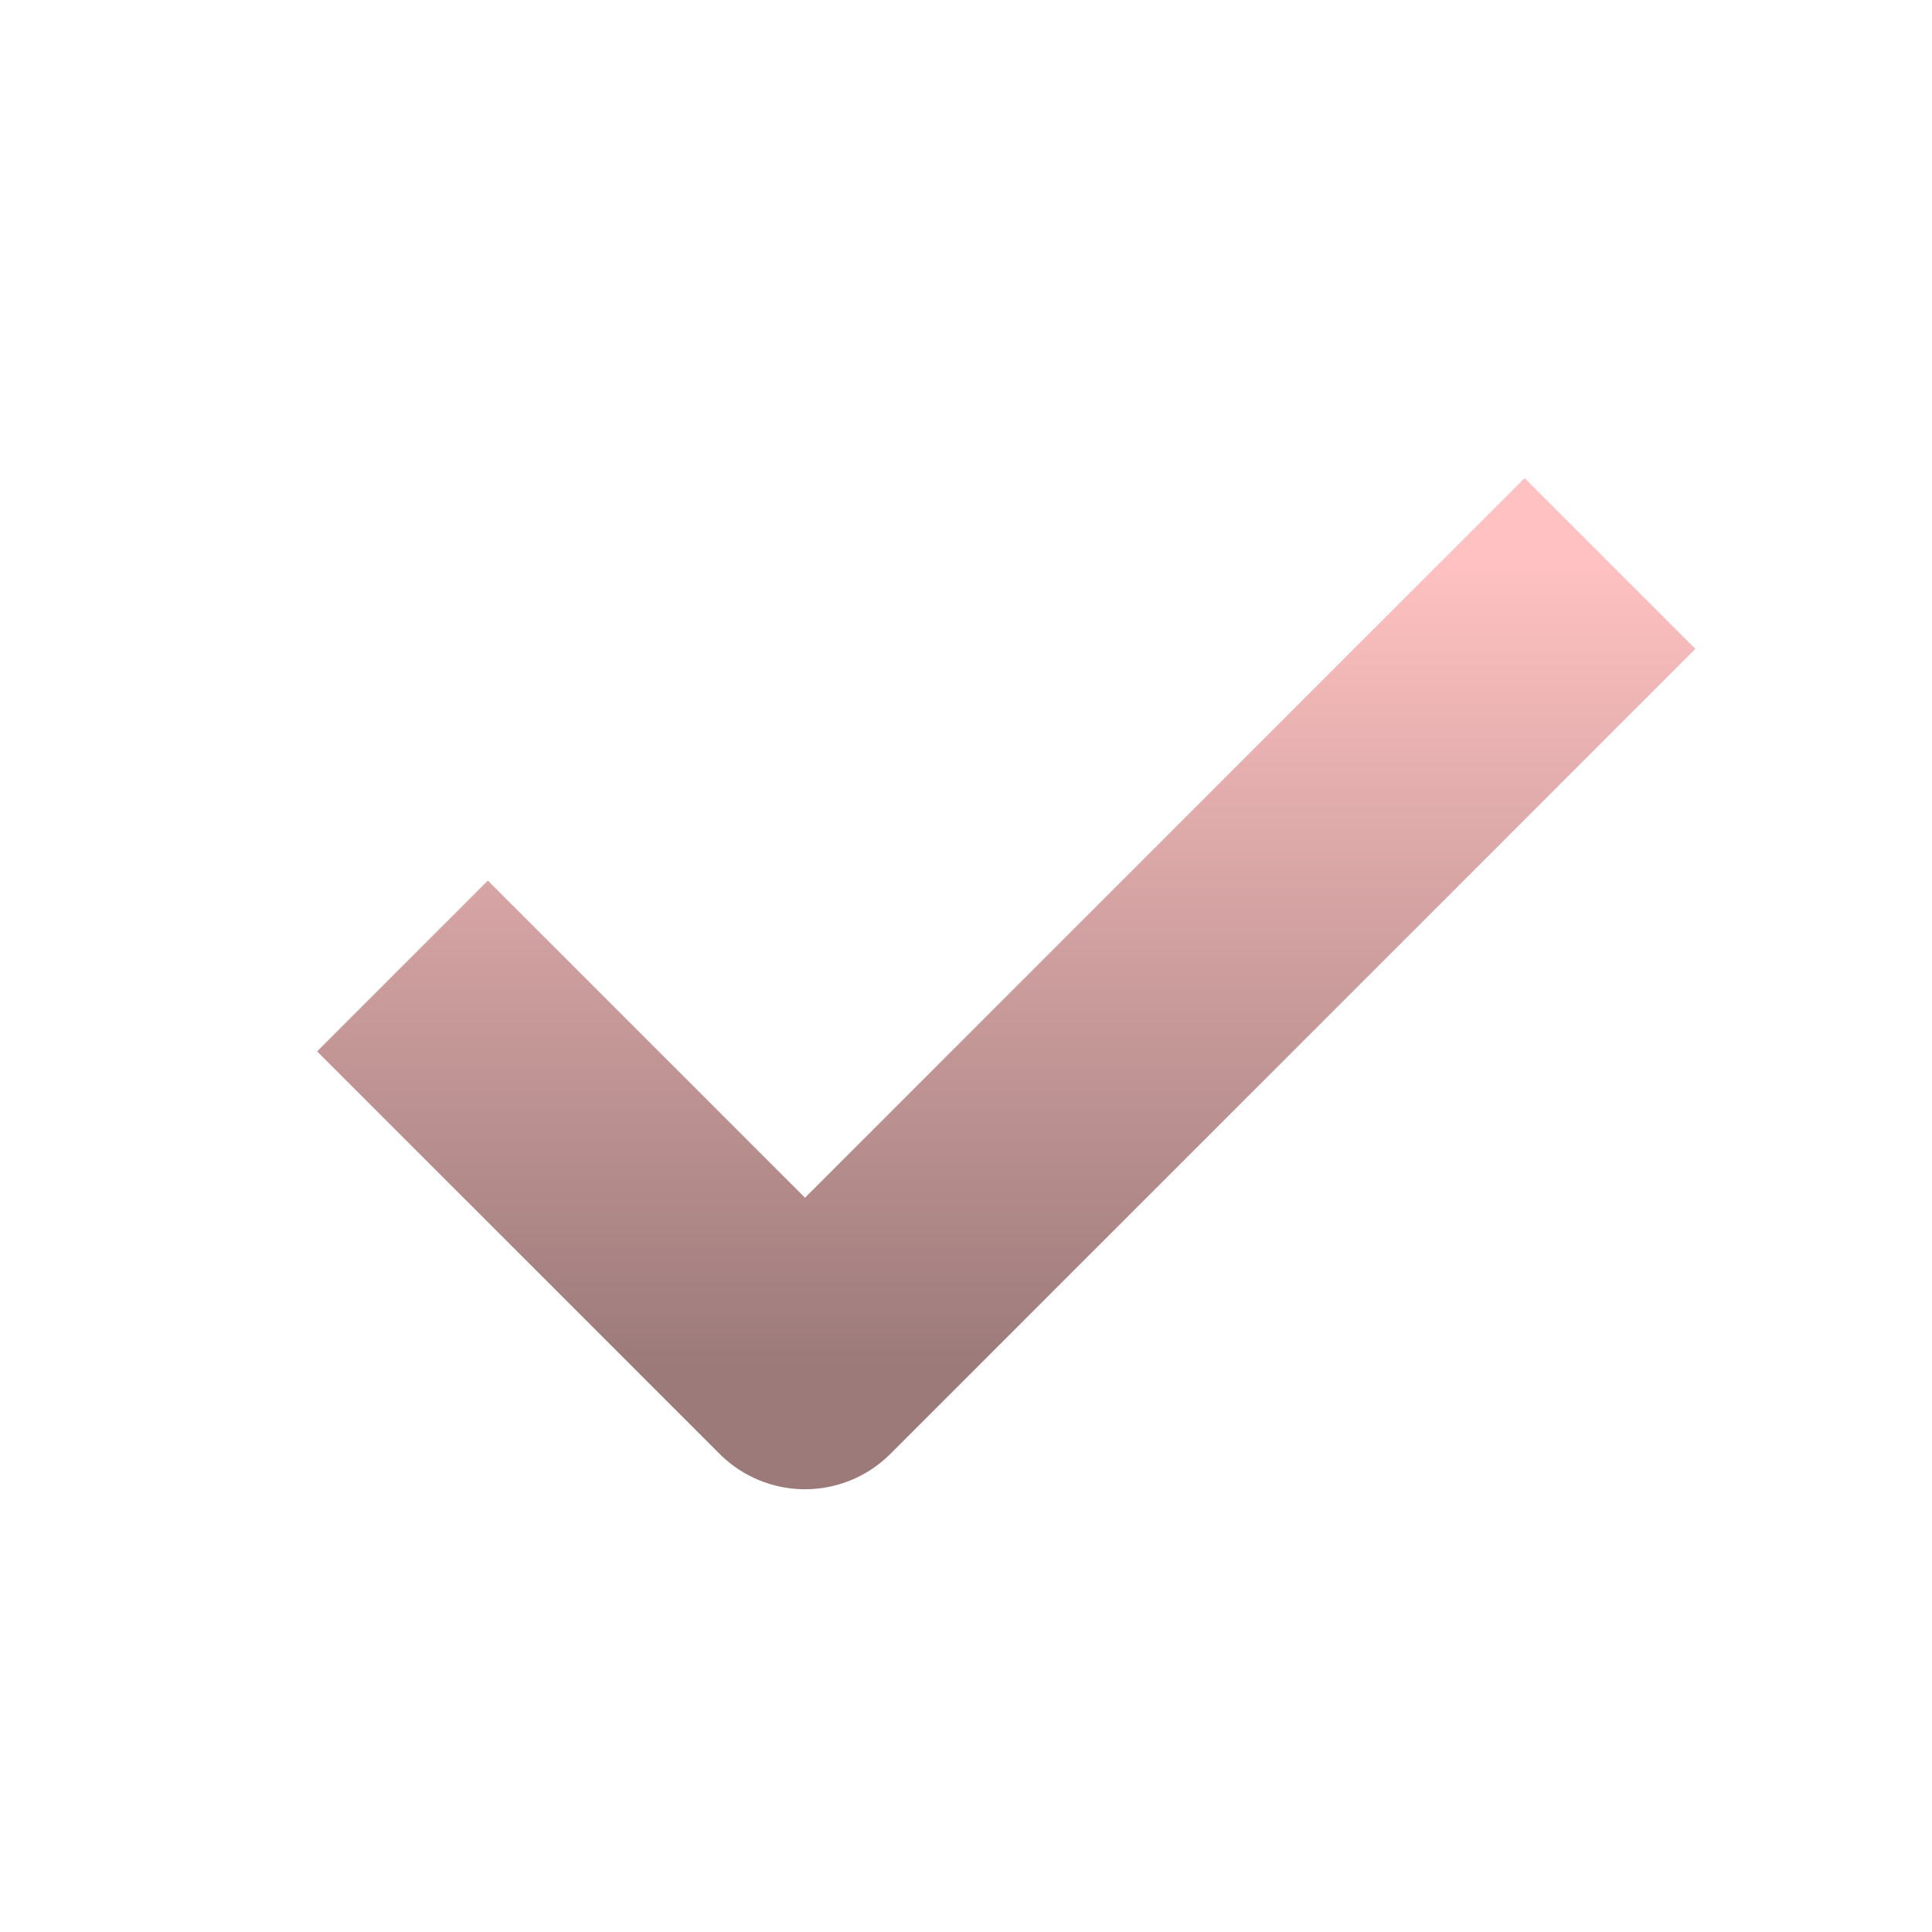 <svg width="24" height="24" viewBox="0 0 24 24" fill="none" xmlns="http://www.w3.org/2000/svg">
<path d="M5 12L10 17L20 7" stroke="url(#paint0_linear_388_1219)" stroke-width="3" stroke-linejoin="round"/>
<defs>
<linearGradient id="paint0_linear_388_1219" x1="12.499" y1="7" x2="12.499" y2="17" gradientUnits="userSpaceOnUse">
<stop stop-color="#FFC1C1"/>
<stop offset="1" stop-color="#9C7A7A"/>
</linearGradient>
</defs>
</svg>
